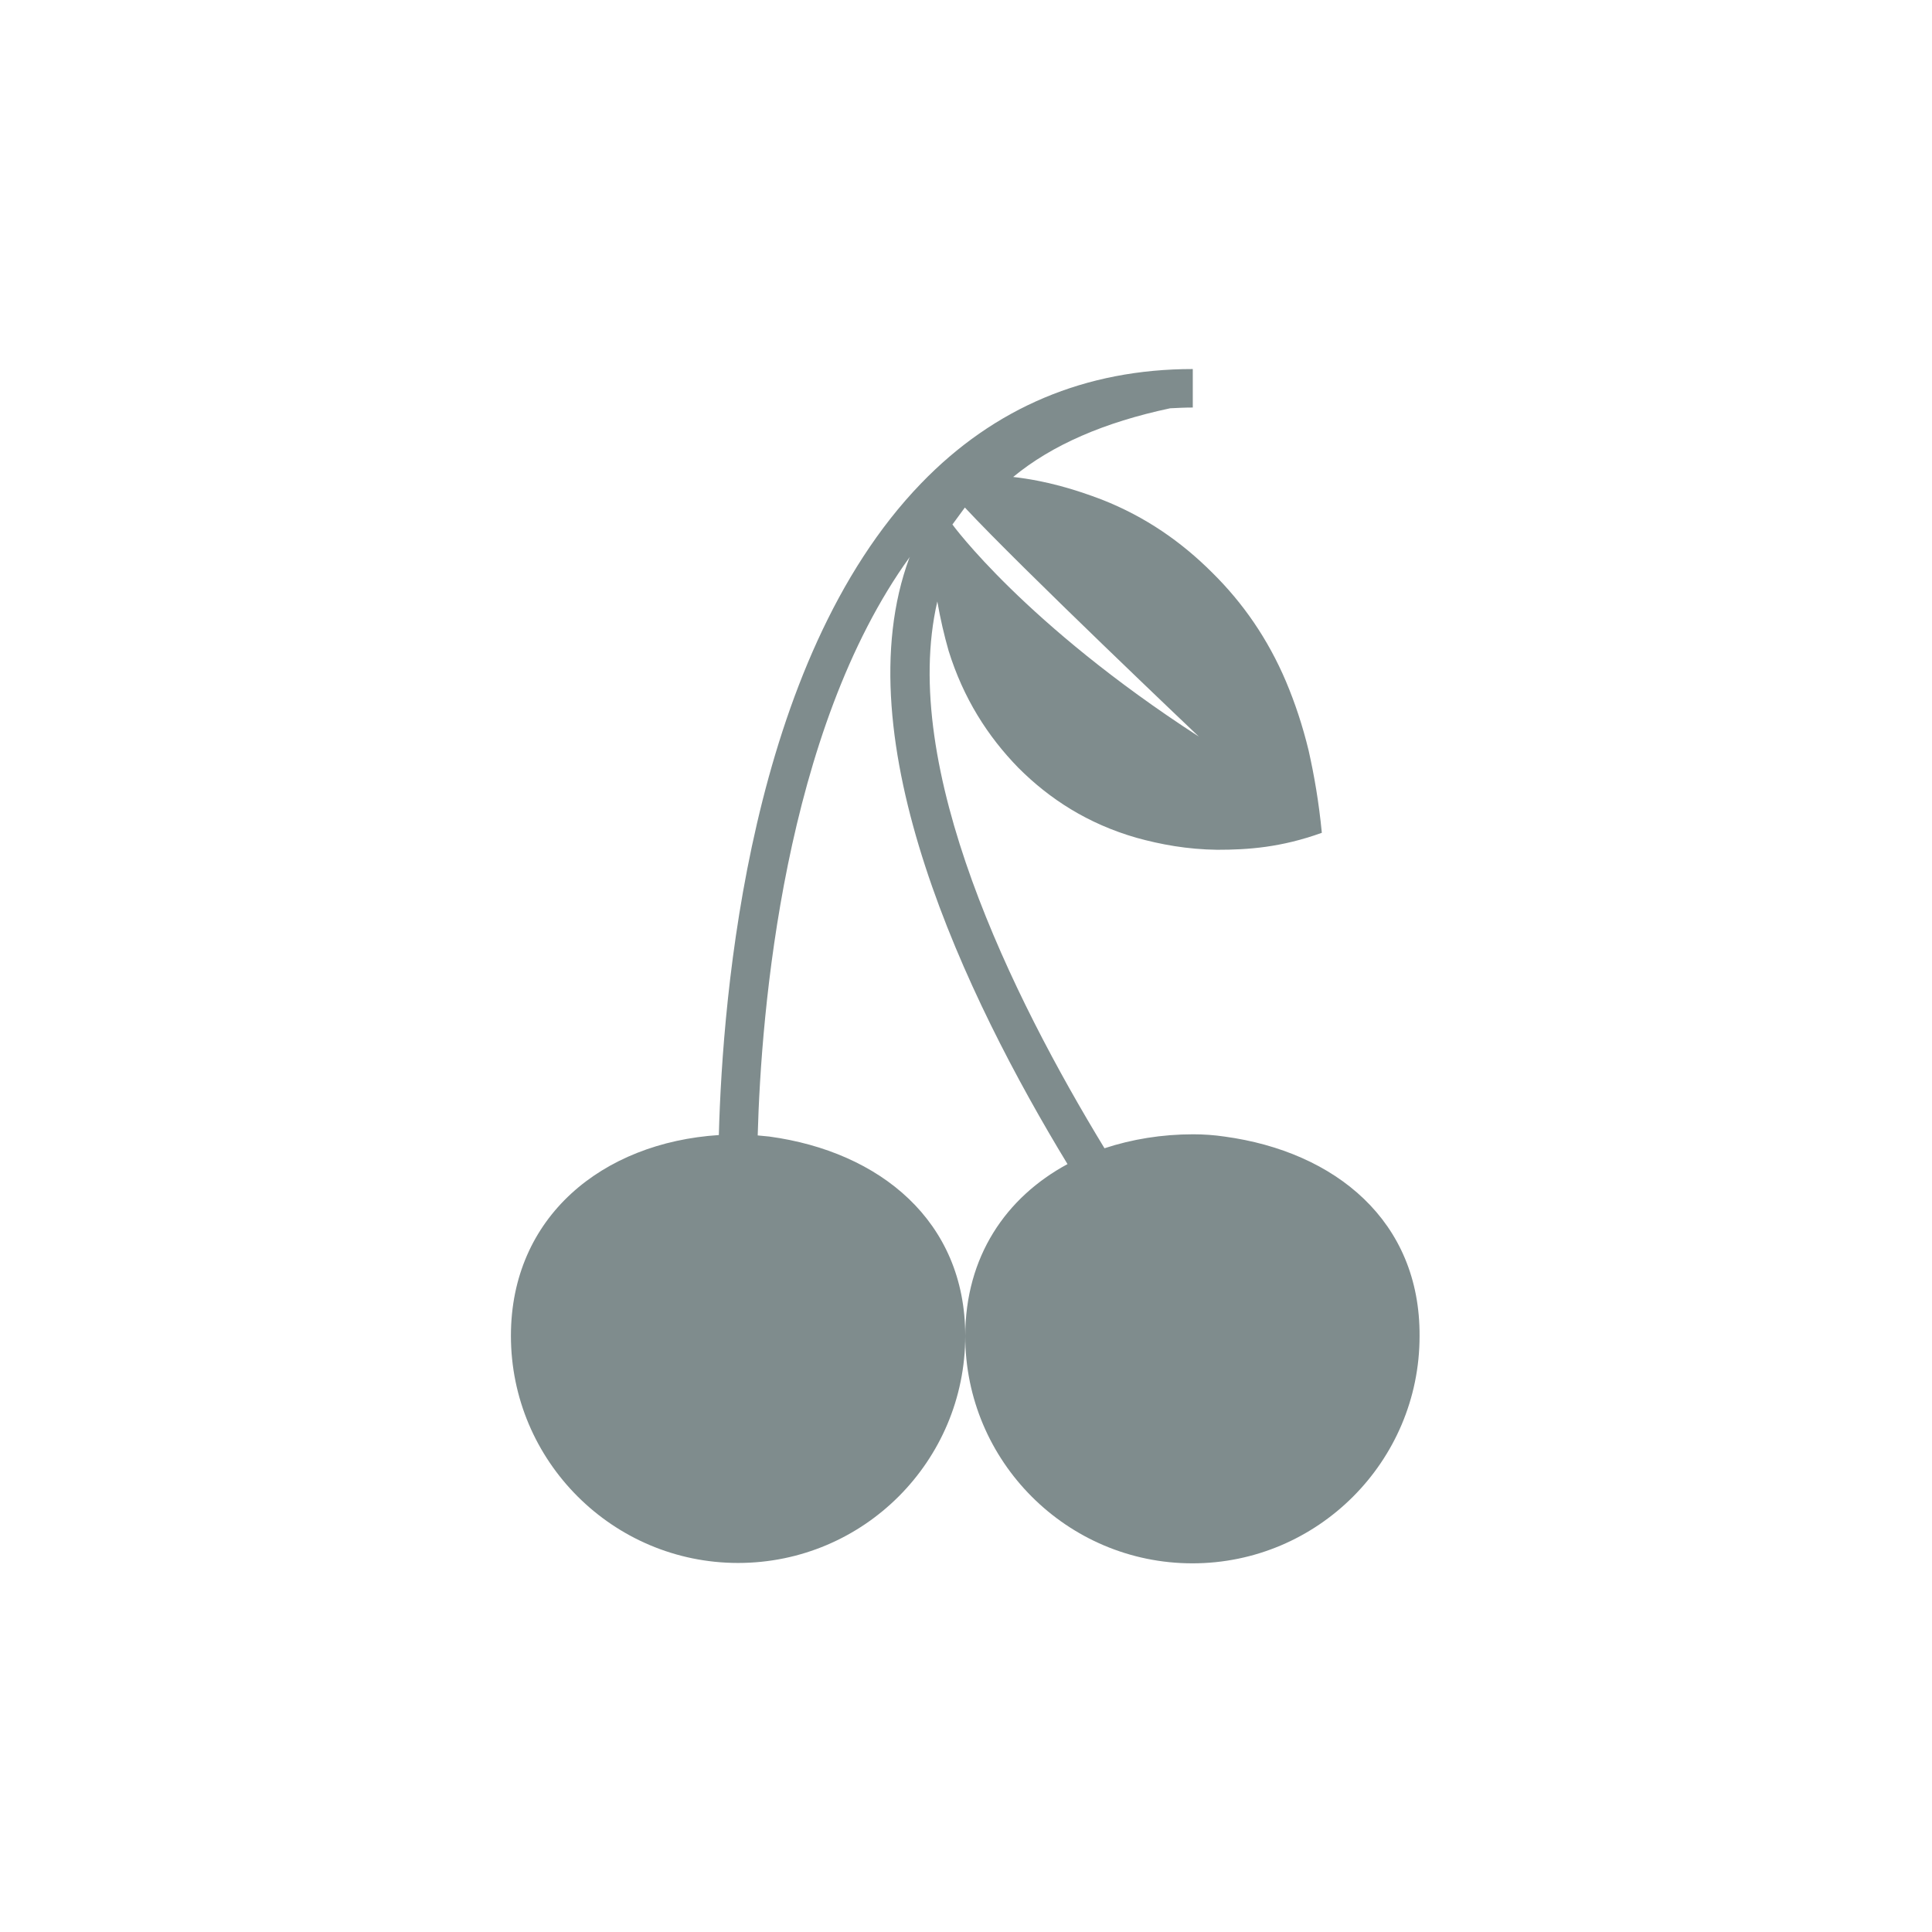 <?xml version="1.0" encoding="utf-8"?>
<!-- Generator: Adobe Illustrator 18.1.0, SVG Export Plug-In . SVG Version: 6.00 Build 0)  -->
<svg version="1.1" id="Capa_1" xmlns="http://www.w3.org/2000/svg" xmlns:xlink="http://www.w3.org/1999/xlink" x="0px" y="0px"
	 viewBox="-1243 1245 512 512" enable-background="new -1243 1245 512 512" xml:space="preserve">
<g>
	<g id="b147_cherries">
		<path fill="#7F8C8D" d="M-918.5,1546.2c-2.7-0.4-5.5-0.6-8.3-0.6c-8.3,0-16.2,1.3-23.5,3.7c-24.3-39.9-54.5-100.9-44.3-144.9
			c0.8,4.6,1.8,8.9,3,13.1c3.9,12.5,10.3,22.6,18.5,31c8.3,8.3,18.4,14.8,31.2,18.5c6.5,1.8,13.5,3.1,21.5,3.2
			c8.1,0,16.9-0.6,27.7-4.5c-0.8-8.2-2-15.1-3.5-21.8c-1.6-6.6-3.6-12.6-6-18.3c-4.8-11.3-11.4-20.8-19.5-28.8
			c-8.1-8.1-17.6-14.8-29.3-19.4c-7.1-2.7-14.7-5-23.5-6c10.3-8.5,24.2-14.5,41.6-18.2c2-0.1,4-0.2,6-0.2v-10.2
			c-28.4,0-52.6,10.2-72,30.3c-45.5,47.1-52.6,135.6-53.6,172.7c-30.9,2-55.1,21.7-55.1,53.2c0,33.2,27,60.2,60.2,60.2
			c33.3,0,60.2-27,60.2-60.2c0-30.4-22.6-48.8-51.9-52.8c-1-0.1-2.1-0.2-3.1-0.3c0.9-33,7-107.2,40.3-153.3c0,0.1,0,0.1-0.1,0.2
			c-17.8,48.1,15.1,116.6,41.9,160.7c-16.3,8.8-27.1,24.5-27.1,45.6c0,33.2,27,60.2,60.2,60.2s60.2-27,60.2-60.2
			C-866.6,1568.6-889.1,1550.2-918.5,1546.2z M-987.3,1379.5c14.8,15.9,62,60.7,62,60.7c-46.2-29.9-65.3-56.2-65.3-56.2
			L-987.3,1379.5z"/>
	</g>
</g>
</svg>
